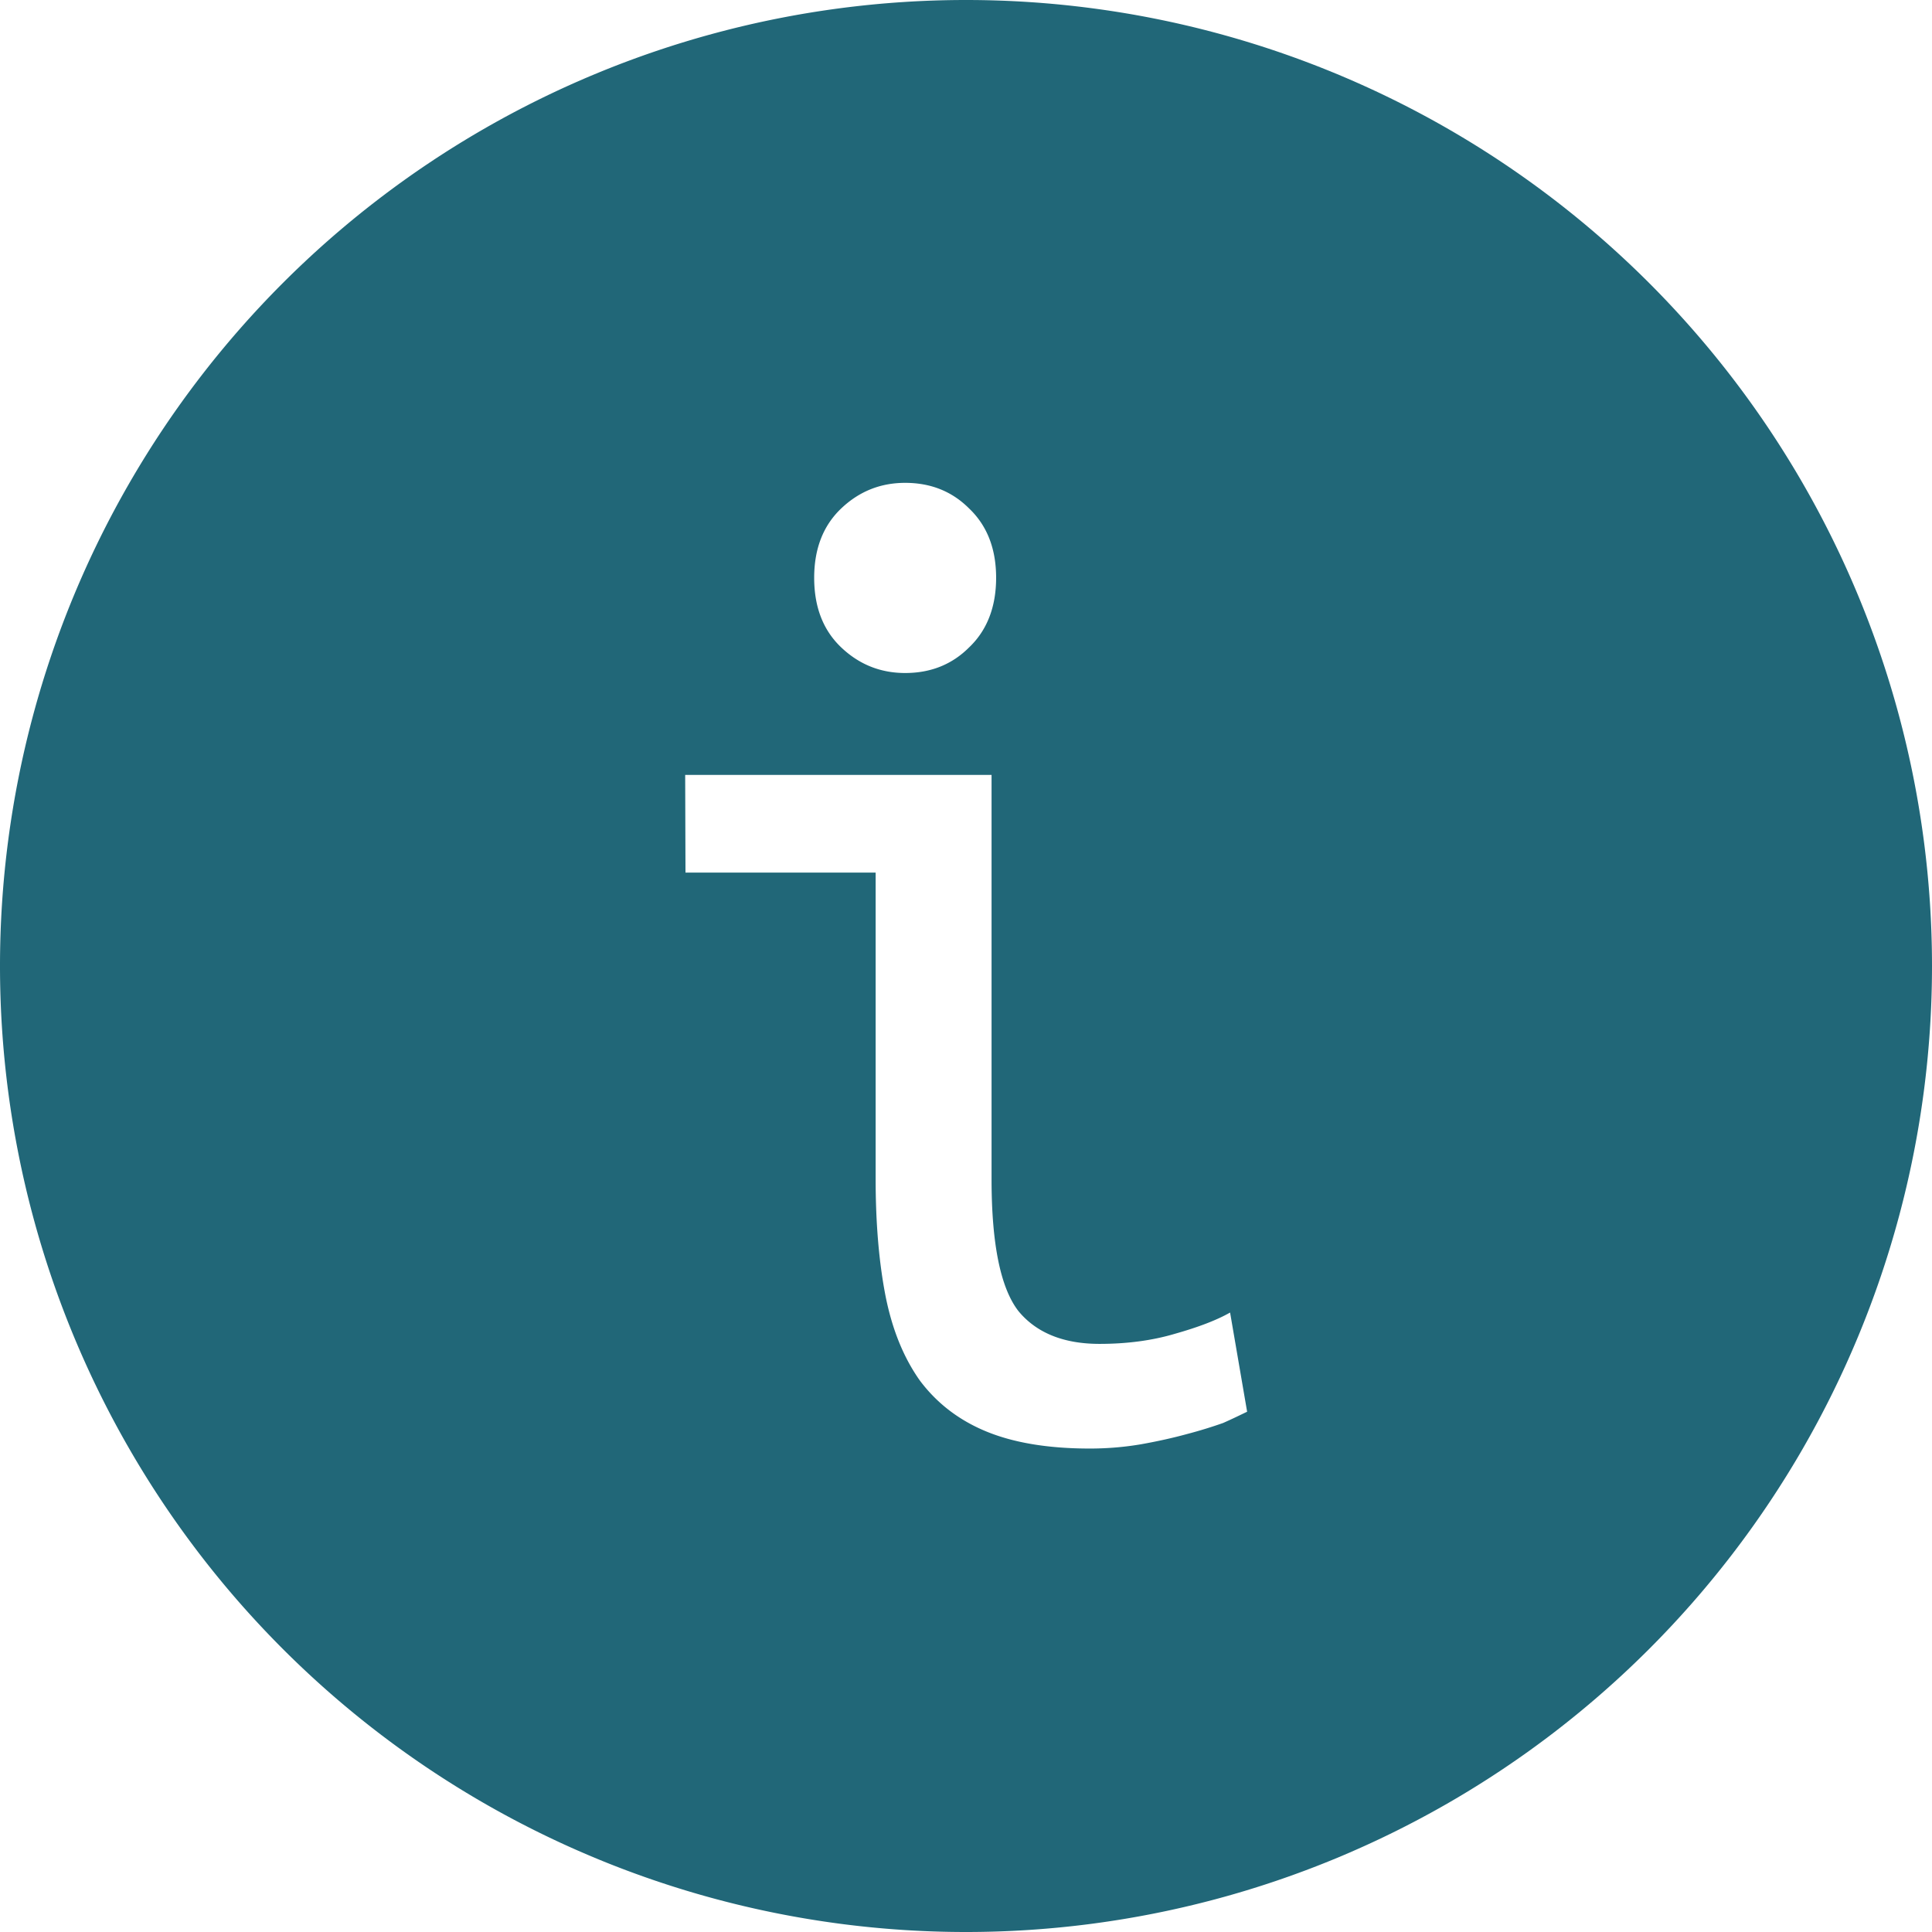 <svg width="20" height="20" version="1.1" viewBox="0 0 6.35 6.35" xmlns="http://www.w3.org/2000/svg">
  <g transform="translate(-40.84 -107.62)">
    <path d="m44.015 107.62a3.175 3.175 0 0 0-3.175 3.175 3.175 3.175 0 0 0 3.175 3.175 3.175 3.175 0 0 0 3.175-3.175 3.175 3.175 0 0 0-3.175-3.175zm-0.2 1.587c0.084 0 0.154 0.028 0.21 0.084 0.059 0.056 0.089 0.132 0.089 0.228 0 0.096-0.03 0.173-0.089 0.229-0.056 0.056-0.126 0.084-0.21 0.084-0.081 0-0.151-0.028-0.21-0.084-0.059-0.056-0.089-0.132-0.089-0.229 0-0.096 0.03-0.172 0.089-0.228 0.059-0.056 0.129-0.084 0.21-0.084zm-0.723 0.96h1.007v1.329c0 0.214 0.03 0.359 0.089 0.434 0.059 0.071 0.148 0.107 0.266 0.107 0.09 0 0.173-0.011 0.247-0.033 0.078-0.022 0.138-0.045 0.182-0.07l0.056 0.326c-0.019 9e-3 -0.045 0.022-0.079 0.037-0.034 0.012-0.075 0.025-0.121 0.037-0.044 0.012-0.093 0.023-0.149 0.033-0.053 9e-3 -0.109 0.014-0.168 0.014-0.137 0-0.25-0.019-0.34-0.056-0.09-0.037-0.163-0.093-0.219-0.168-0.053-0.075-0.09-0.166-0.112-0.275-0.022-0.112-0.033-0.241-0.033-0.387v-1.007h-0.625z" fill="#216778" style="paint-order:markers fill stroke" />
  </g>
</svg>